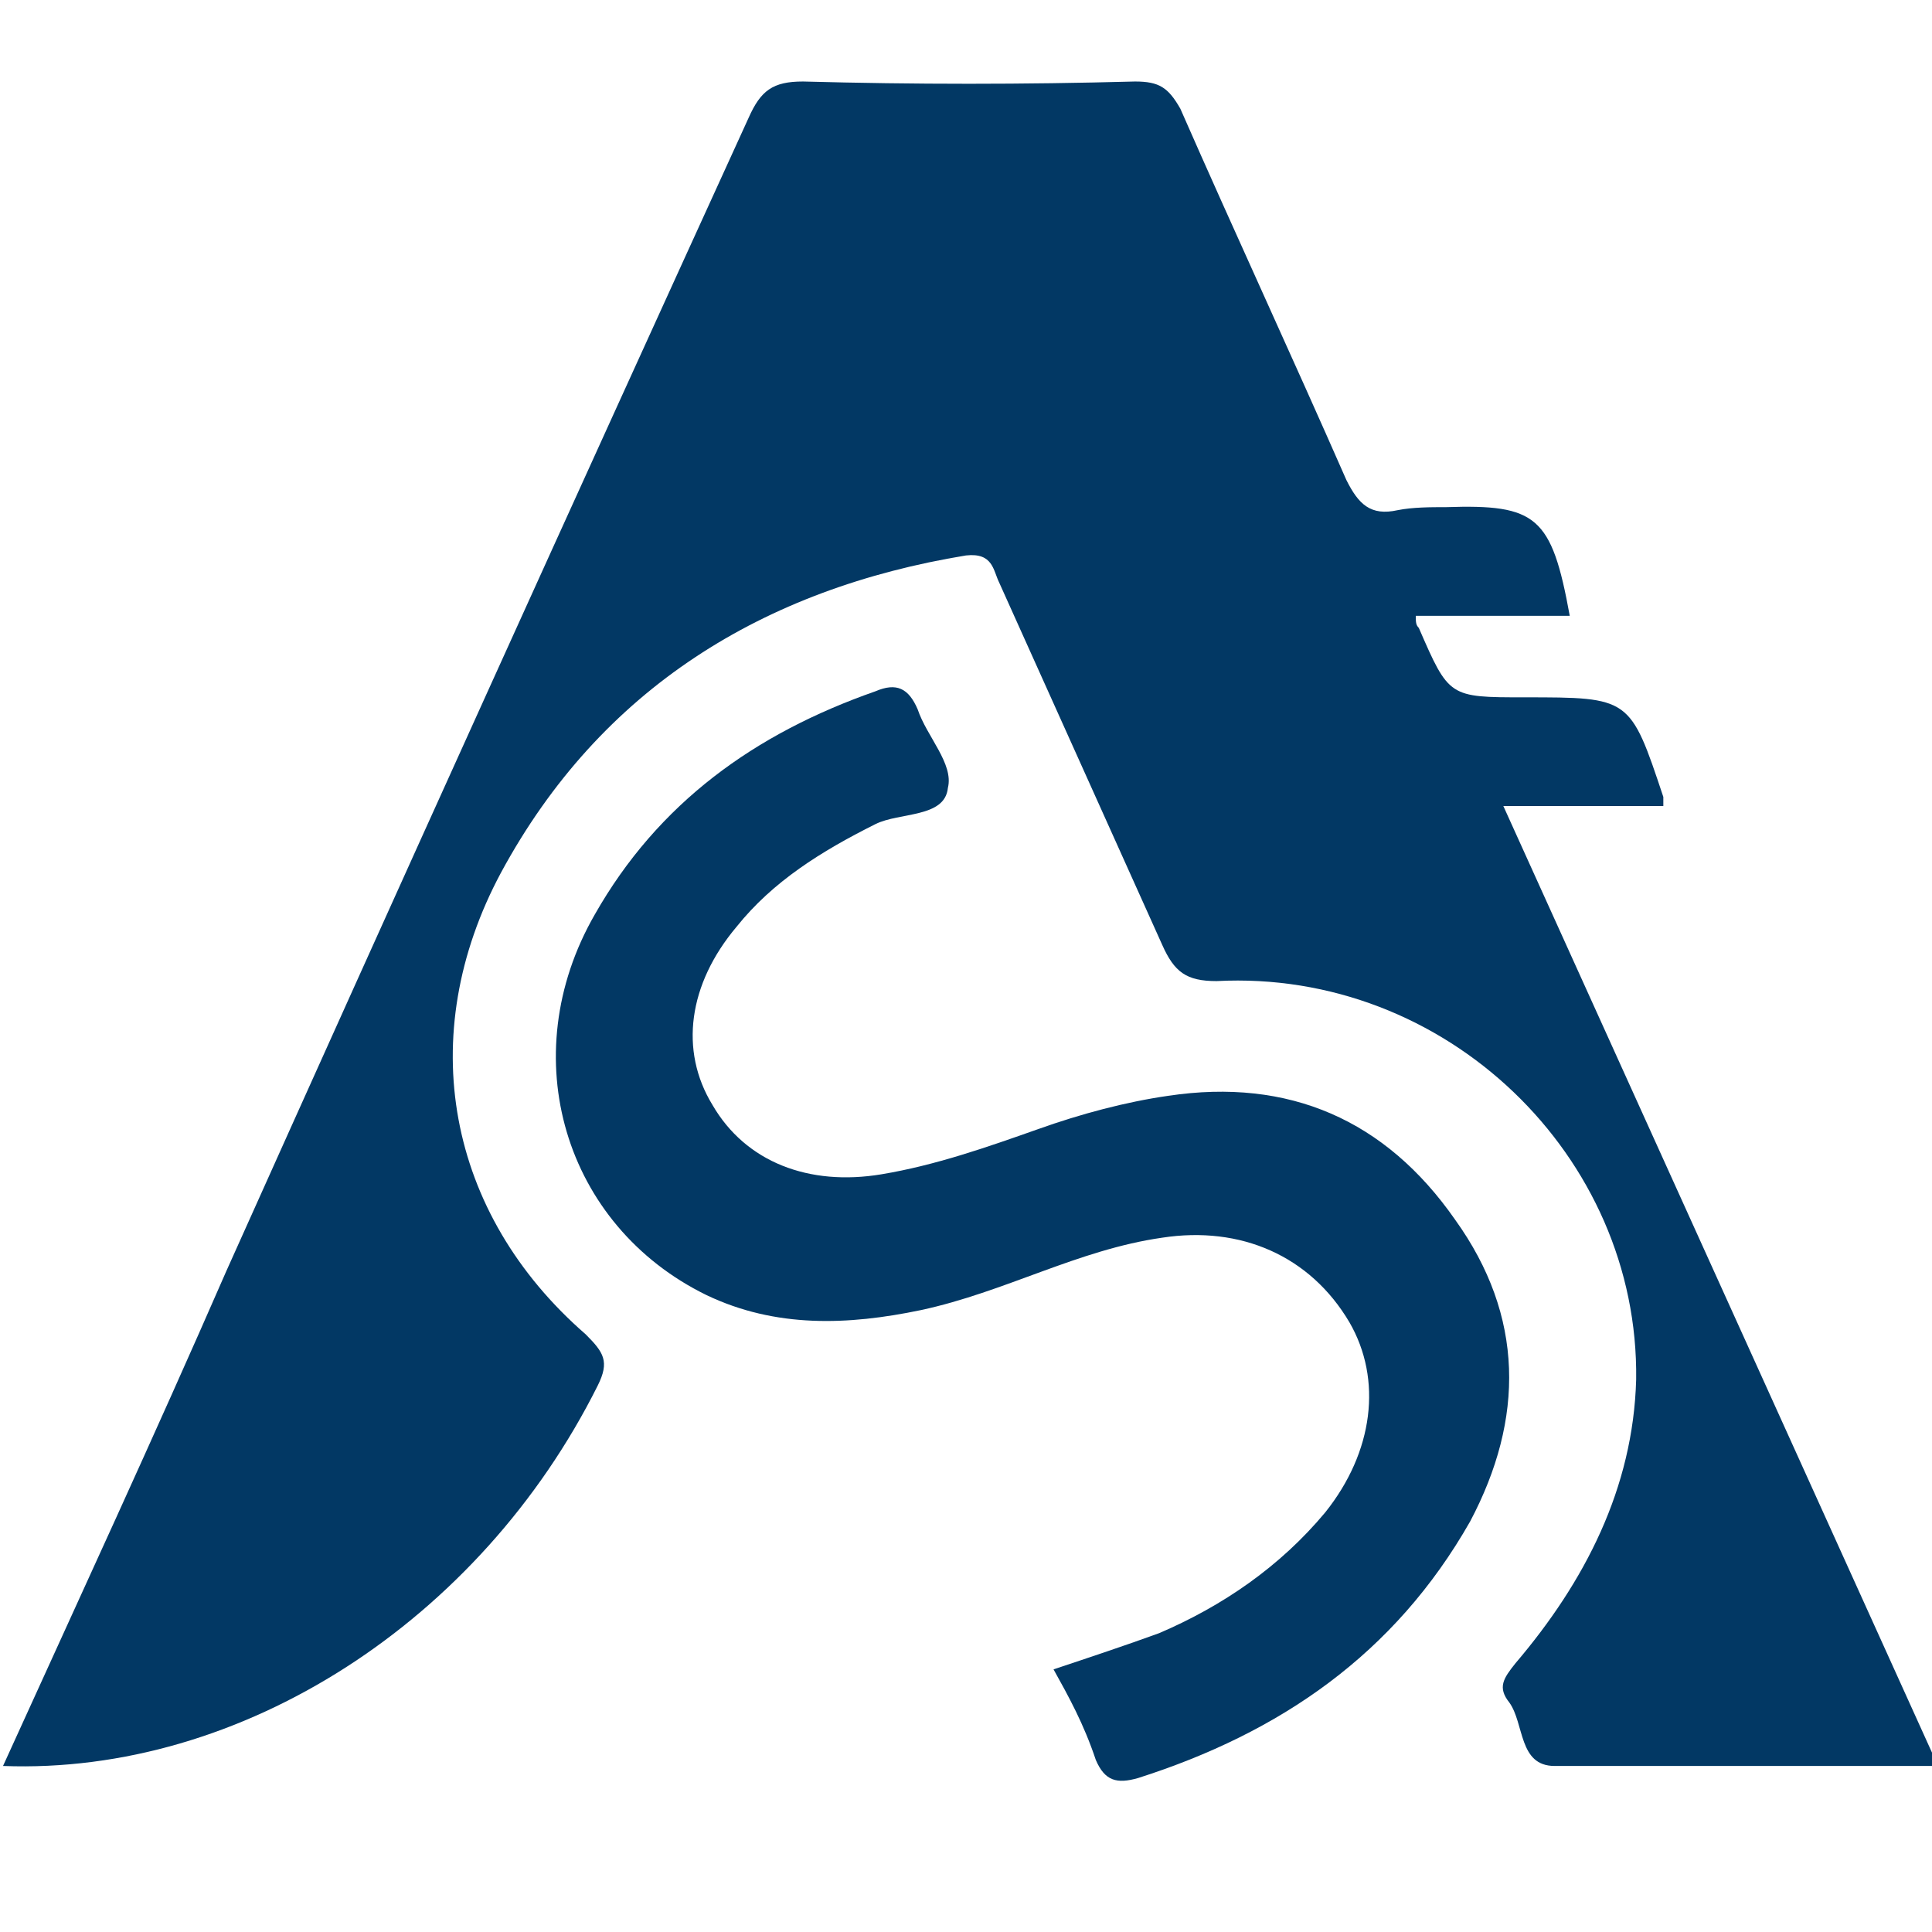 <?xml version="1.0" encoding="utf-8"?>
<!-- Generator: Adobe Illustrator 23.0.2, SVG Export Plug-In . SVG Version: 6.00 Build 0)  -->
<svg version="1.1" id="Layer_1" xmlns="http://www.w3.org/2000/svg" xmlns:xlink="http://www.w3.org/1999/xlink" x="0px" y="0px"
	 viewBox="0 0 64 64" style="enable-background:new 0 0 64 64;" xml:space="preserve">
<style type="text/css">
	.st0{fill:#023864;}
</style>
<g>
	<path class="st0" d="M0.1,58.5c2.5-5.5,5-10.9,7.4-16.4C13.2,29.4,19,16.6,24.8,3.9c0.4-0.9,0.8-1.2,1.8-1.2c3.7,0.1,7.3,0.1,11,0
		c0.8,0,1.1,0.2,1.5,0.9c1.8,4.1,3.7,8.2,5.5,12.3c0.4,0.8,0.8,1.2,1.7,1c0.5-0.1,1.1-0.1,1.6-0.1c3-0.1,3.5,0.3,4.1,3.6
		c-0.9,0-1.8,0-2.6,0c-0.8,0-1.7,0-2.5,0c0,0.2,0,0.3,0.1,0.4c1,2.3,1,2.3,3.5,2.3c3.5,0,3.5,0,4.6,3.3c0,0.1,0,0.2,0,0.3
		c-1.7,0-3.4,0-5.3,0c4.8,10.6,9.6,21.2,14.4,31.8c-4.4,0-8.5,0-12.7,0c-1.2,0-1-1.4-1.5-2.1c-0.4-0.5-0.2-0.8,0.2-1.3
		c2.3-2.7,3.9-5.8,4-9.4c0.1-7.4-6.3-13.6-13.9-13.2c-1,0-1.4-0.3-1.8-1.2c-1.8-4-3.6-8-5.4-12c-0.2-0.4-0.2-1-1.1-0.9
		c-6.7,1.1-12.1,4.4-15.4,10.5c-2.9,5.4-1.8,11.3,2.8,15.3c0.6,0.6,0.8,0.9,0.4,1.7C15.9,53.7,8,58.8,0.1,58.5z"/>
	<path class="st0" d="M34.9,55.3c1.2-0.4,2.4-0.8,3.5-1.2c2.1-0.9,4-2.2,5.5-4c1.6-2,1.9-4.4,0.8-6.3c-1.3-2.2-3.6-3.2-6.2-2.8
		c-2.8,0.4-5.2,1.8-8,2.4c-2.4,0.5-4.8,0.6-7.1-0.5c-4.7-2.3-6.4-7.9-3.7-12.6c2.1-3.7,5.3-6,9.3-7.4c0.7-0.3,1.1-0.1,1.4,0.6
		c0.3,0.9,1.2,1.8,1,2.6c-0.1,1-1.6,0.8-2.4,1.2c-1.8,0.9-3.4,1.9-4.6,3.4c-1.6,1.9-1.9,4.1-0.8,5.9c1.1,1.9,3.2,2.7,5.6,2.3
		c1.8-0.3,3.5-0.9,5.2-1.5c1.4-0.5,2.9-0.9,4.3-1.1c4-0.6,7.2,0.8,9.5,4.1c2.3,3.2,2.3,6.6,0.5,10c-2.5,4.4-6.3,7-11,8.5
		c-0.7,0.2-1.1,0.1-1.4-0.6C35.9,57.1,35.4,56.2,34.9,55.3z"/>
</g>
</svg>
